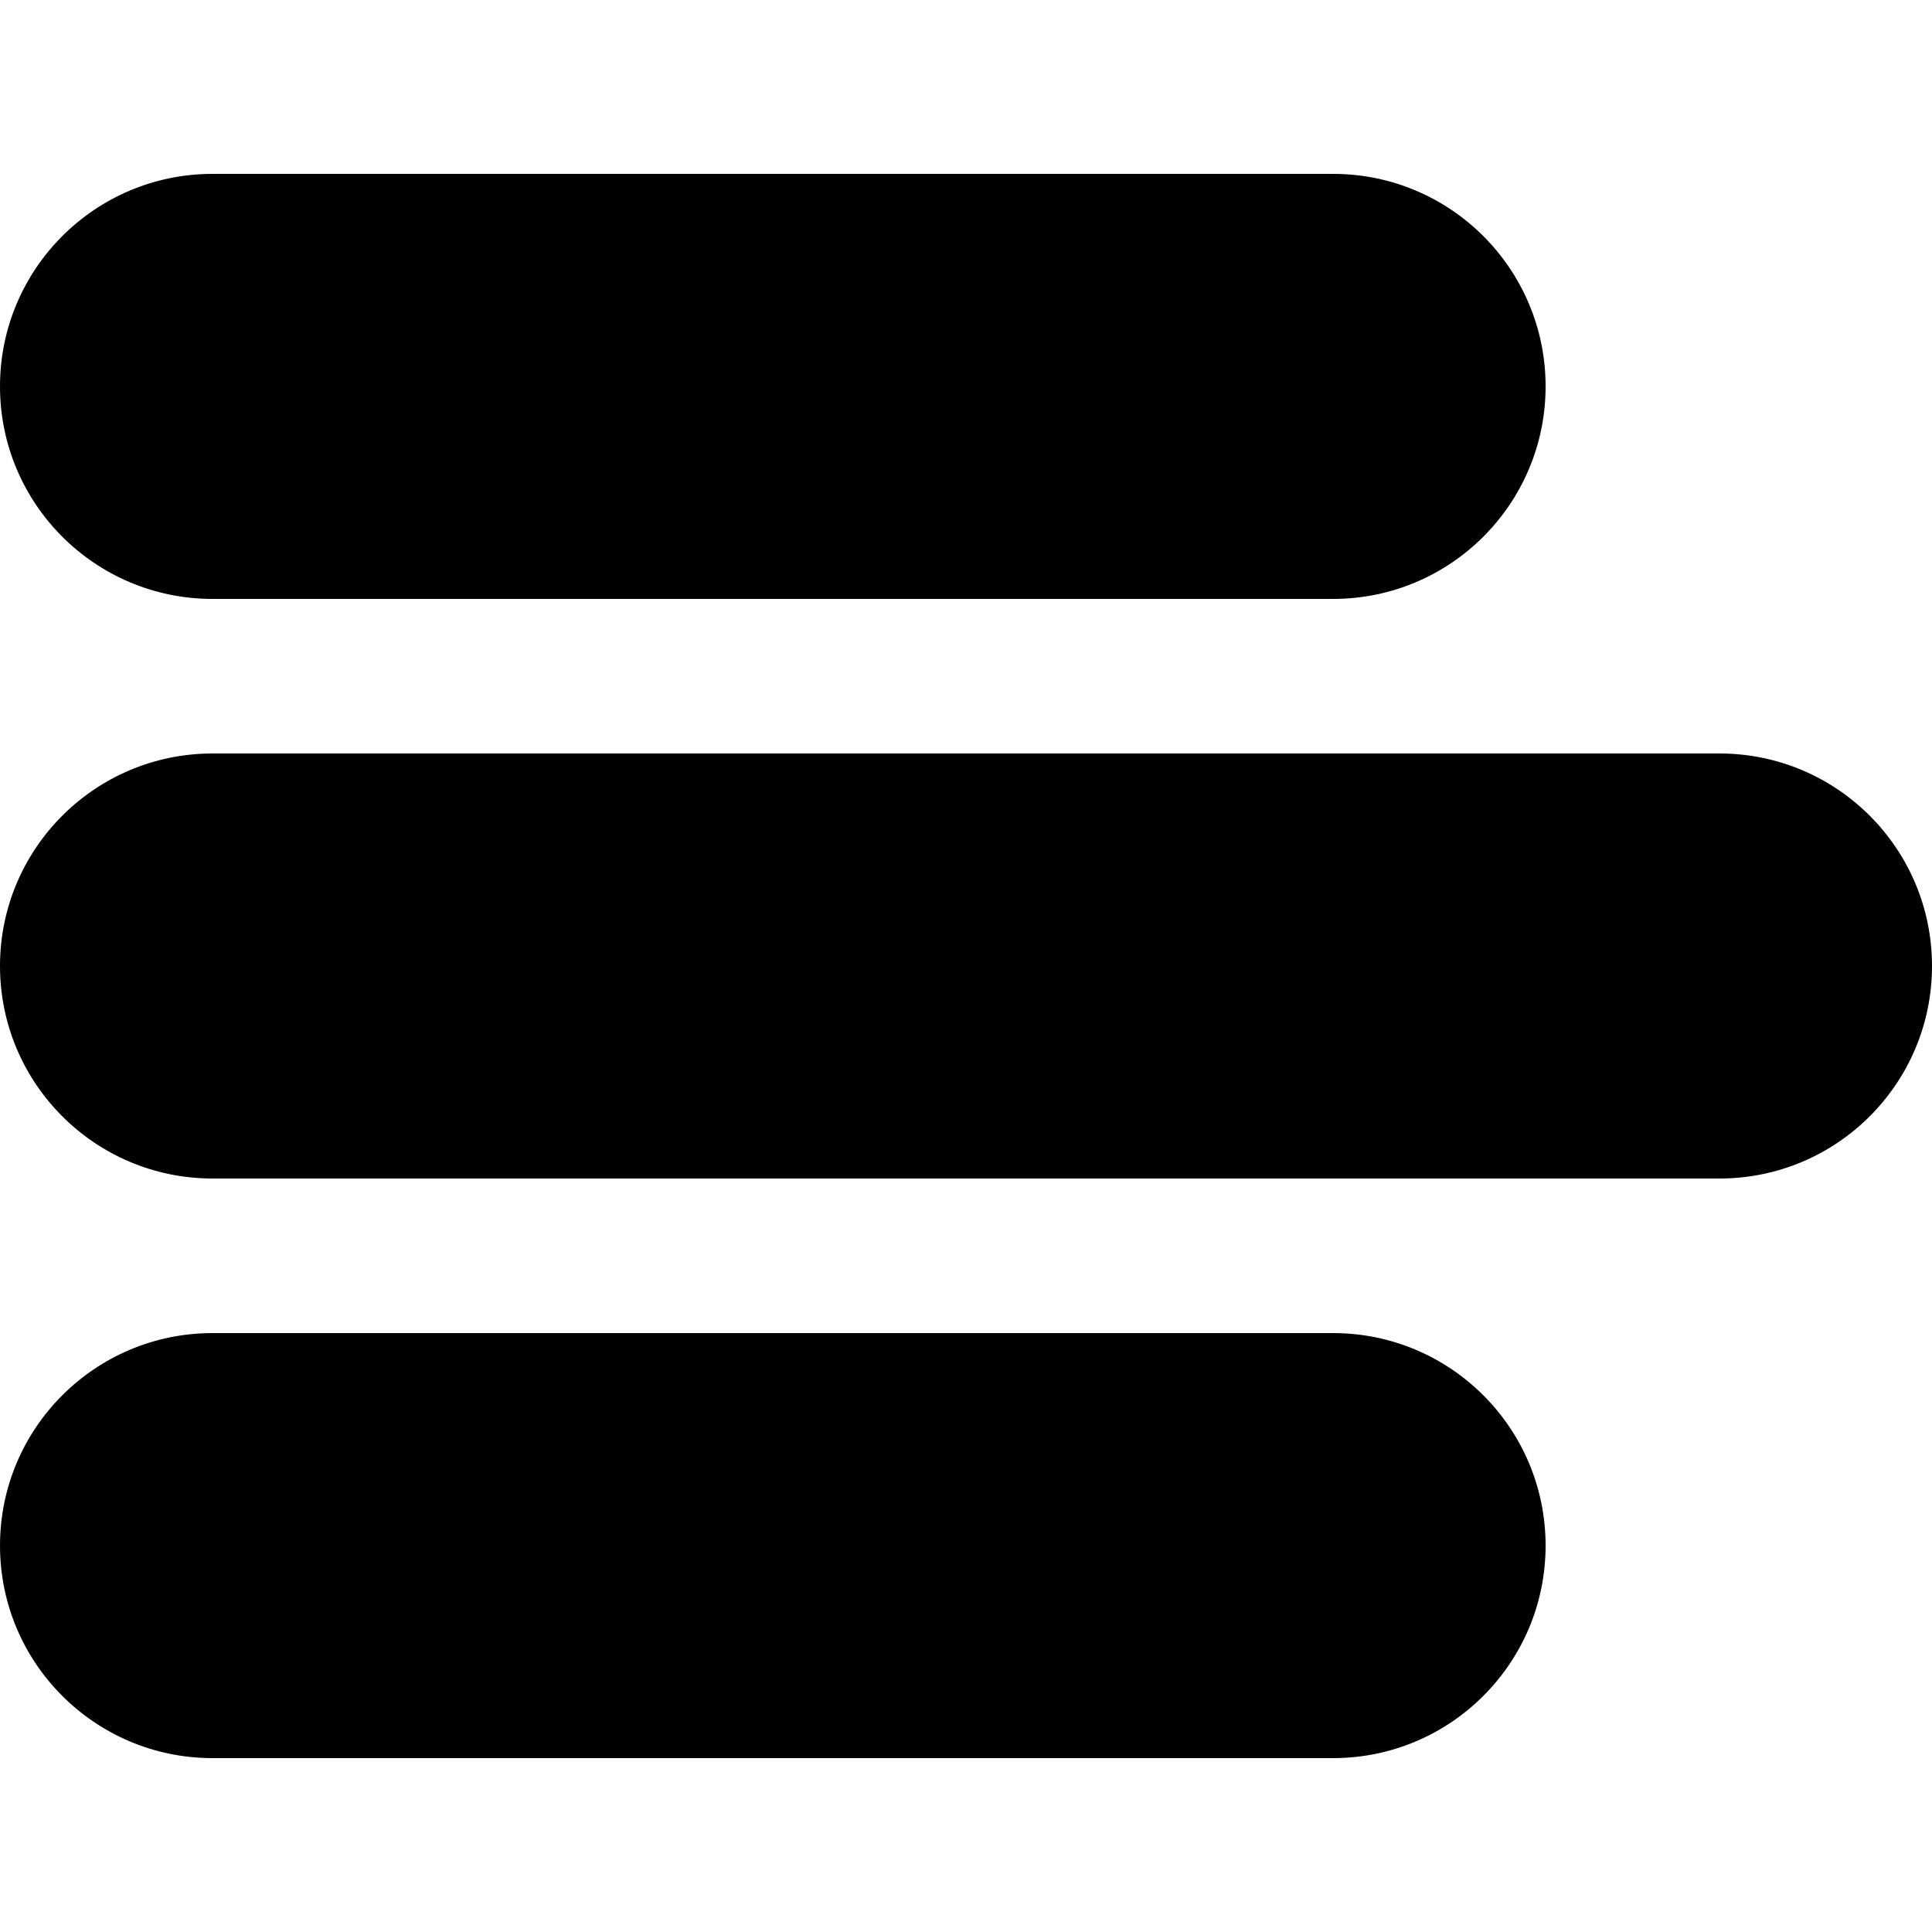 <svg xmlns="http://www.w3.org/2000/svg" xmlns:xlink="http://www.w3.org/1999/xlink" version="1.1" x="0px" y="0px" viewBox="0 0 100 100" enable-background="new 0 0 100 100" xml:space="preserve"><path d="M11,31h58c6.075,0,11-4.925,11-11S75.075,9,69,9H11C4.925,9,0,13.925,0,20S4.925,31,11,31z M89,39H11  C4.925,39,0,43.925,0,50s4.925,11,11,11h78c6.075,0,11-4.925,11-11S95.075,39,89,39z M69,69H11C4.925,69,0,73.925,0,80  s4.925,11,11,11h58c6.075,0,11-4.925,11-11S75.075,69,69,69z"/></svg>